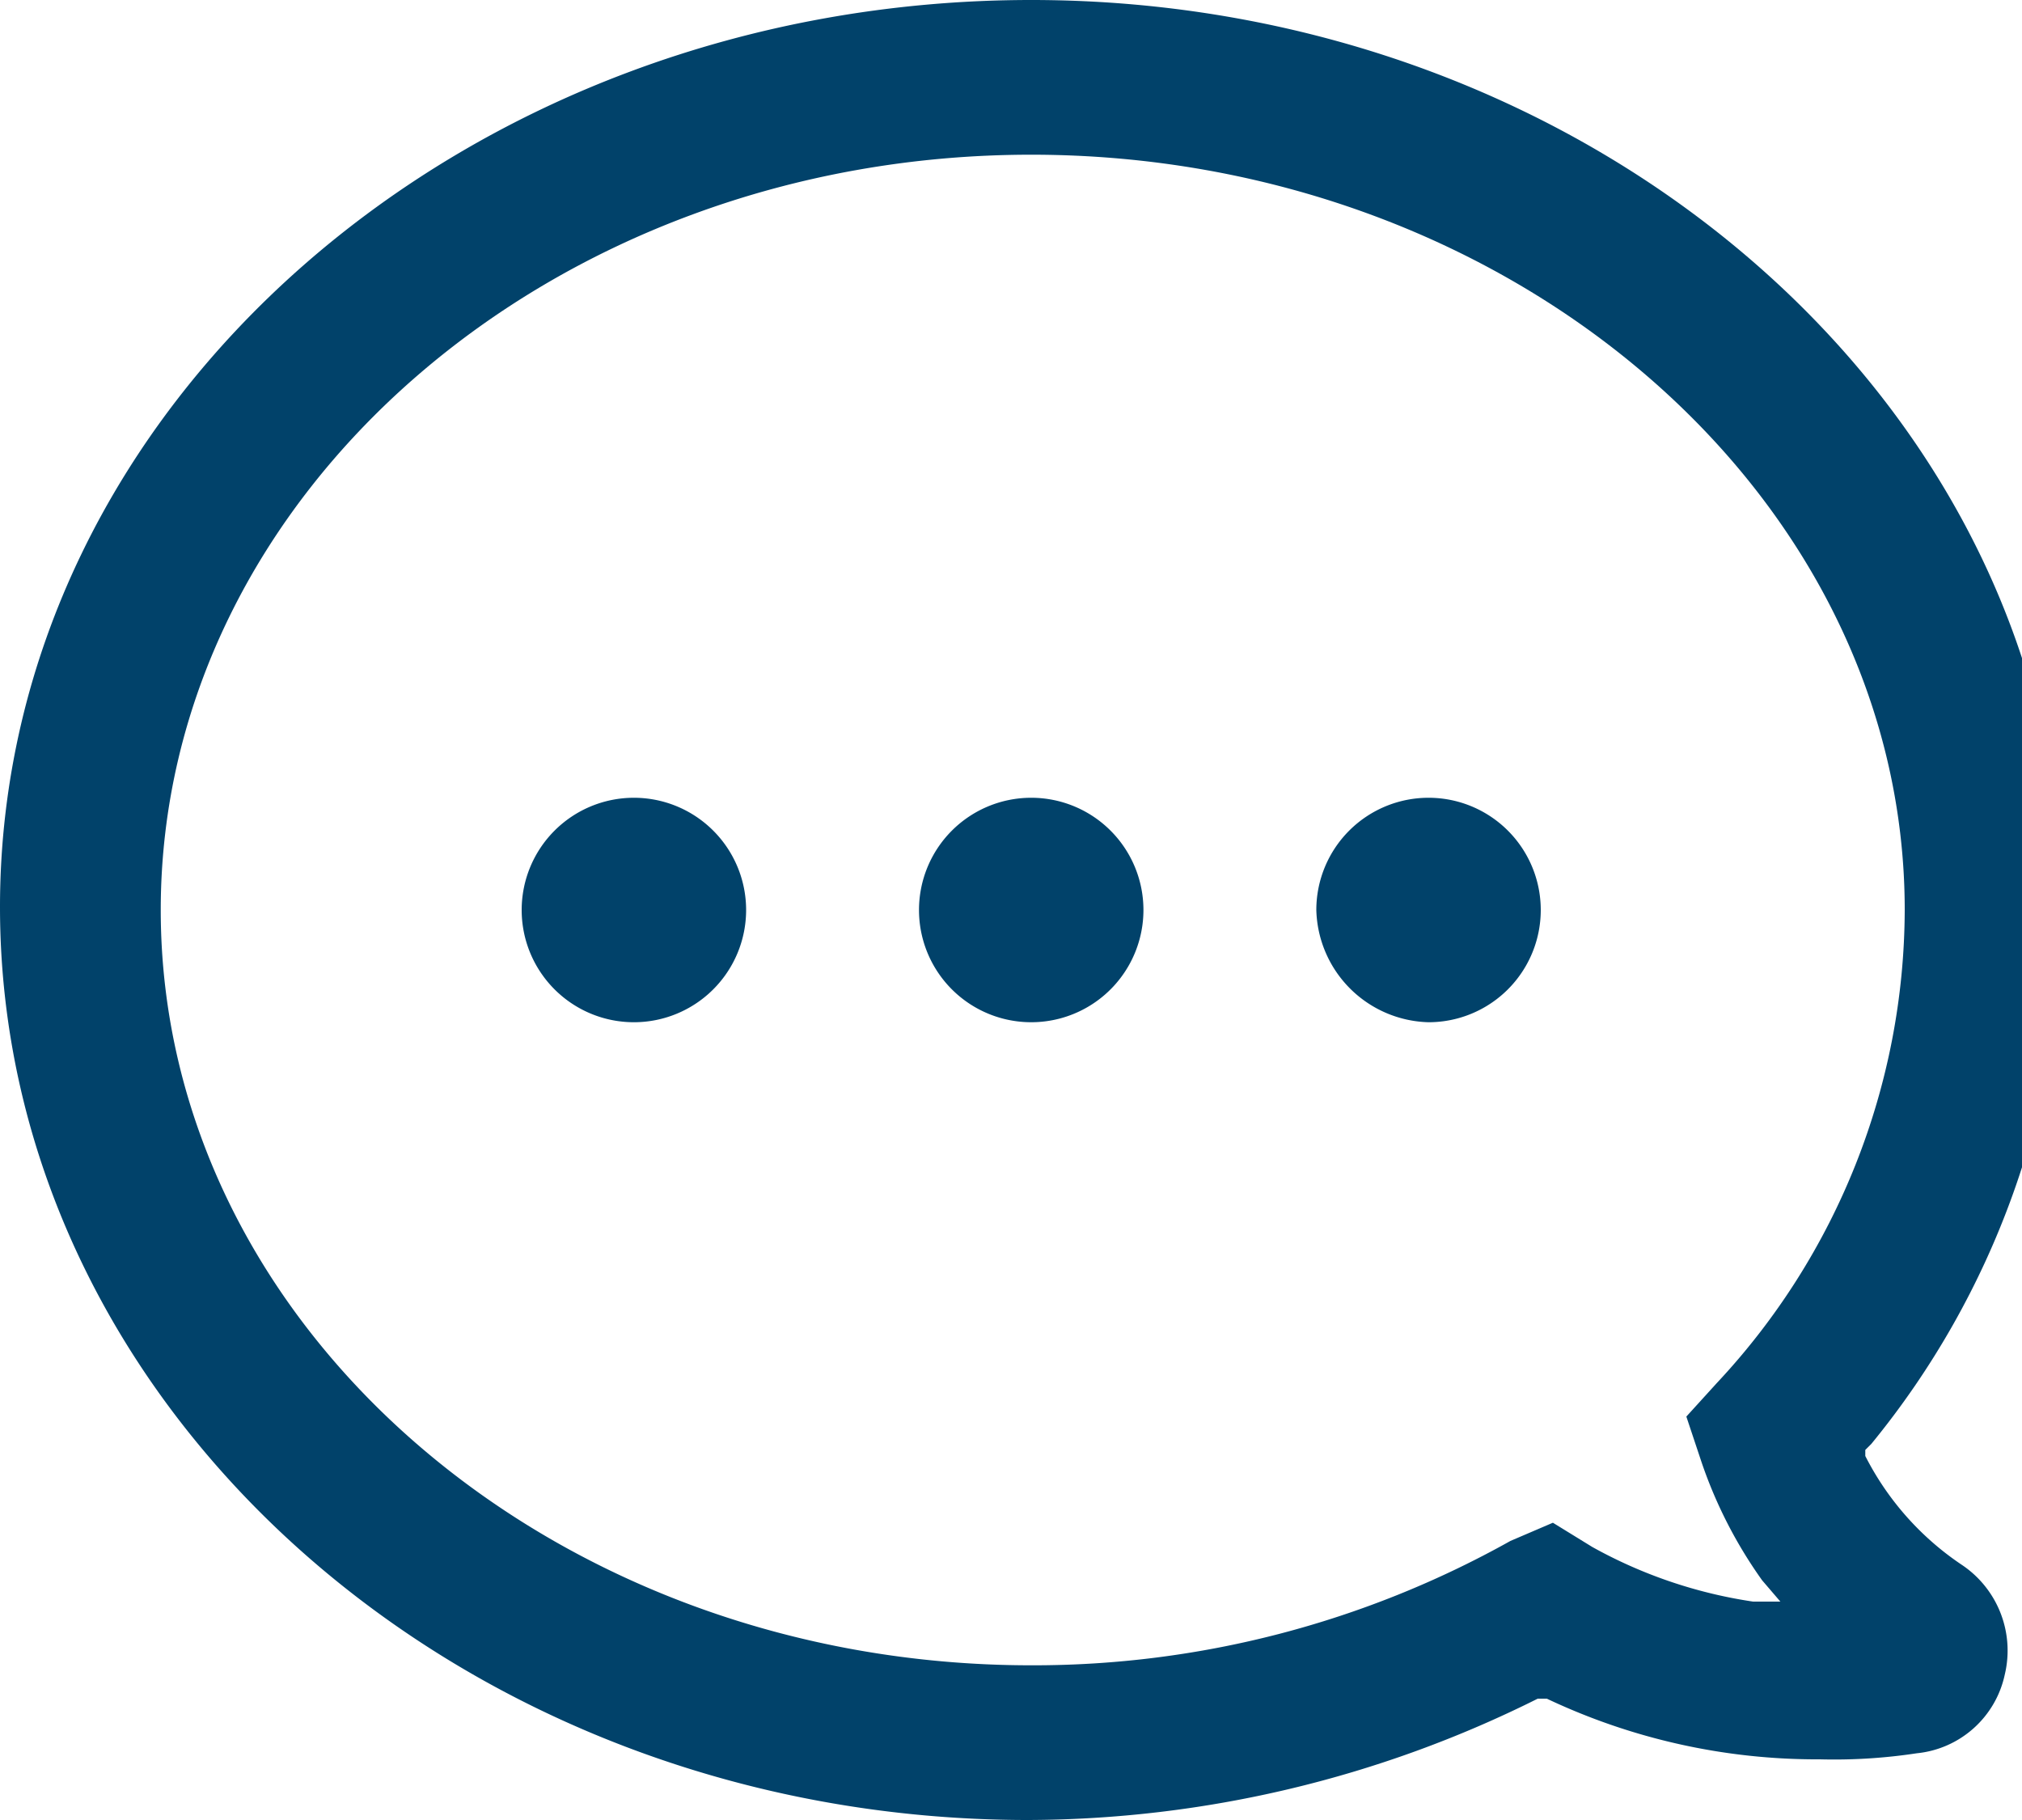 <svg xmlns="http://www.w3.org/2000/svg" viewBox="0 0 68 60" width="20px" height="18px" xml:space="preserve" preserveAspectRatio="xMinYMin slice"><defs><style>.cls-1{fill:#01426a;}</style></defs><title>webchat</title><g id="Layer_2" data-name="Layer 2"><g id="Layer_1-2" data-name="Layer 1"><path class="cls-1" d="M60,58a18.1,18.1,0,0,0,3.2-.2,3.3,3.3,0,0,0,2.9-2.6,3.4,3.4,0,0,0-1.4-3.6A9.5,9.5,0,0,1,61.5,48v-.2l.2-.2A27.8,27.8,0,0,0,68,30C68,13.5,52.7,0,34,0S0,13.4,0,29.9,15.2,60,33.9,60a37.8,37.8,0,0,0,16.8-4h.3A20.8,20.8,0,0,0,60,58ZM49.8,50.8A32.2,32.2,0,0,1,34,54.9C18.2,54.9,5.3,43.7,5.3,30S18.2,5.1,34,5.1,62.8,16.3,62.8,30a22.9,22.9,0,0,1-6.2,15.6l-1,1.1.5,1.5a15,15,0,0,0,2,3.9l.6.7h-.9a15.6,15.6,0,0,1-5.3-1.8l-1.3-.8Z"/><path class="cls-1" d="M20.9,26.3A3.7,3.7,0,0,0,17.2,30a3.7,3.7,0,1,0,3.7-3.7Z"/><path class="cls-1" d="M47.1,26.3h0A3.7,3.7,0,0,0,43.4,30a3.8,3.8,0,0,0,3.7,3.7h0a3.7,3.7,0,0,0,0-7.4Z"/><path class="cls-1" d="M34,26.3A3.7,3.7,0,0,0,30.3,30a3.7,3.7,0,1,0,7.4,0A3.7,3.7,0,0,0,34,26.3Z"/></g></g></svg>